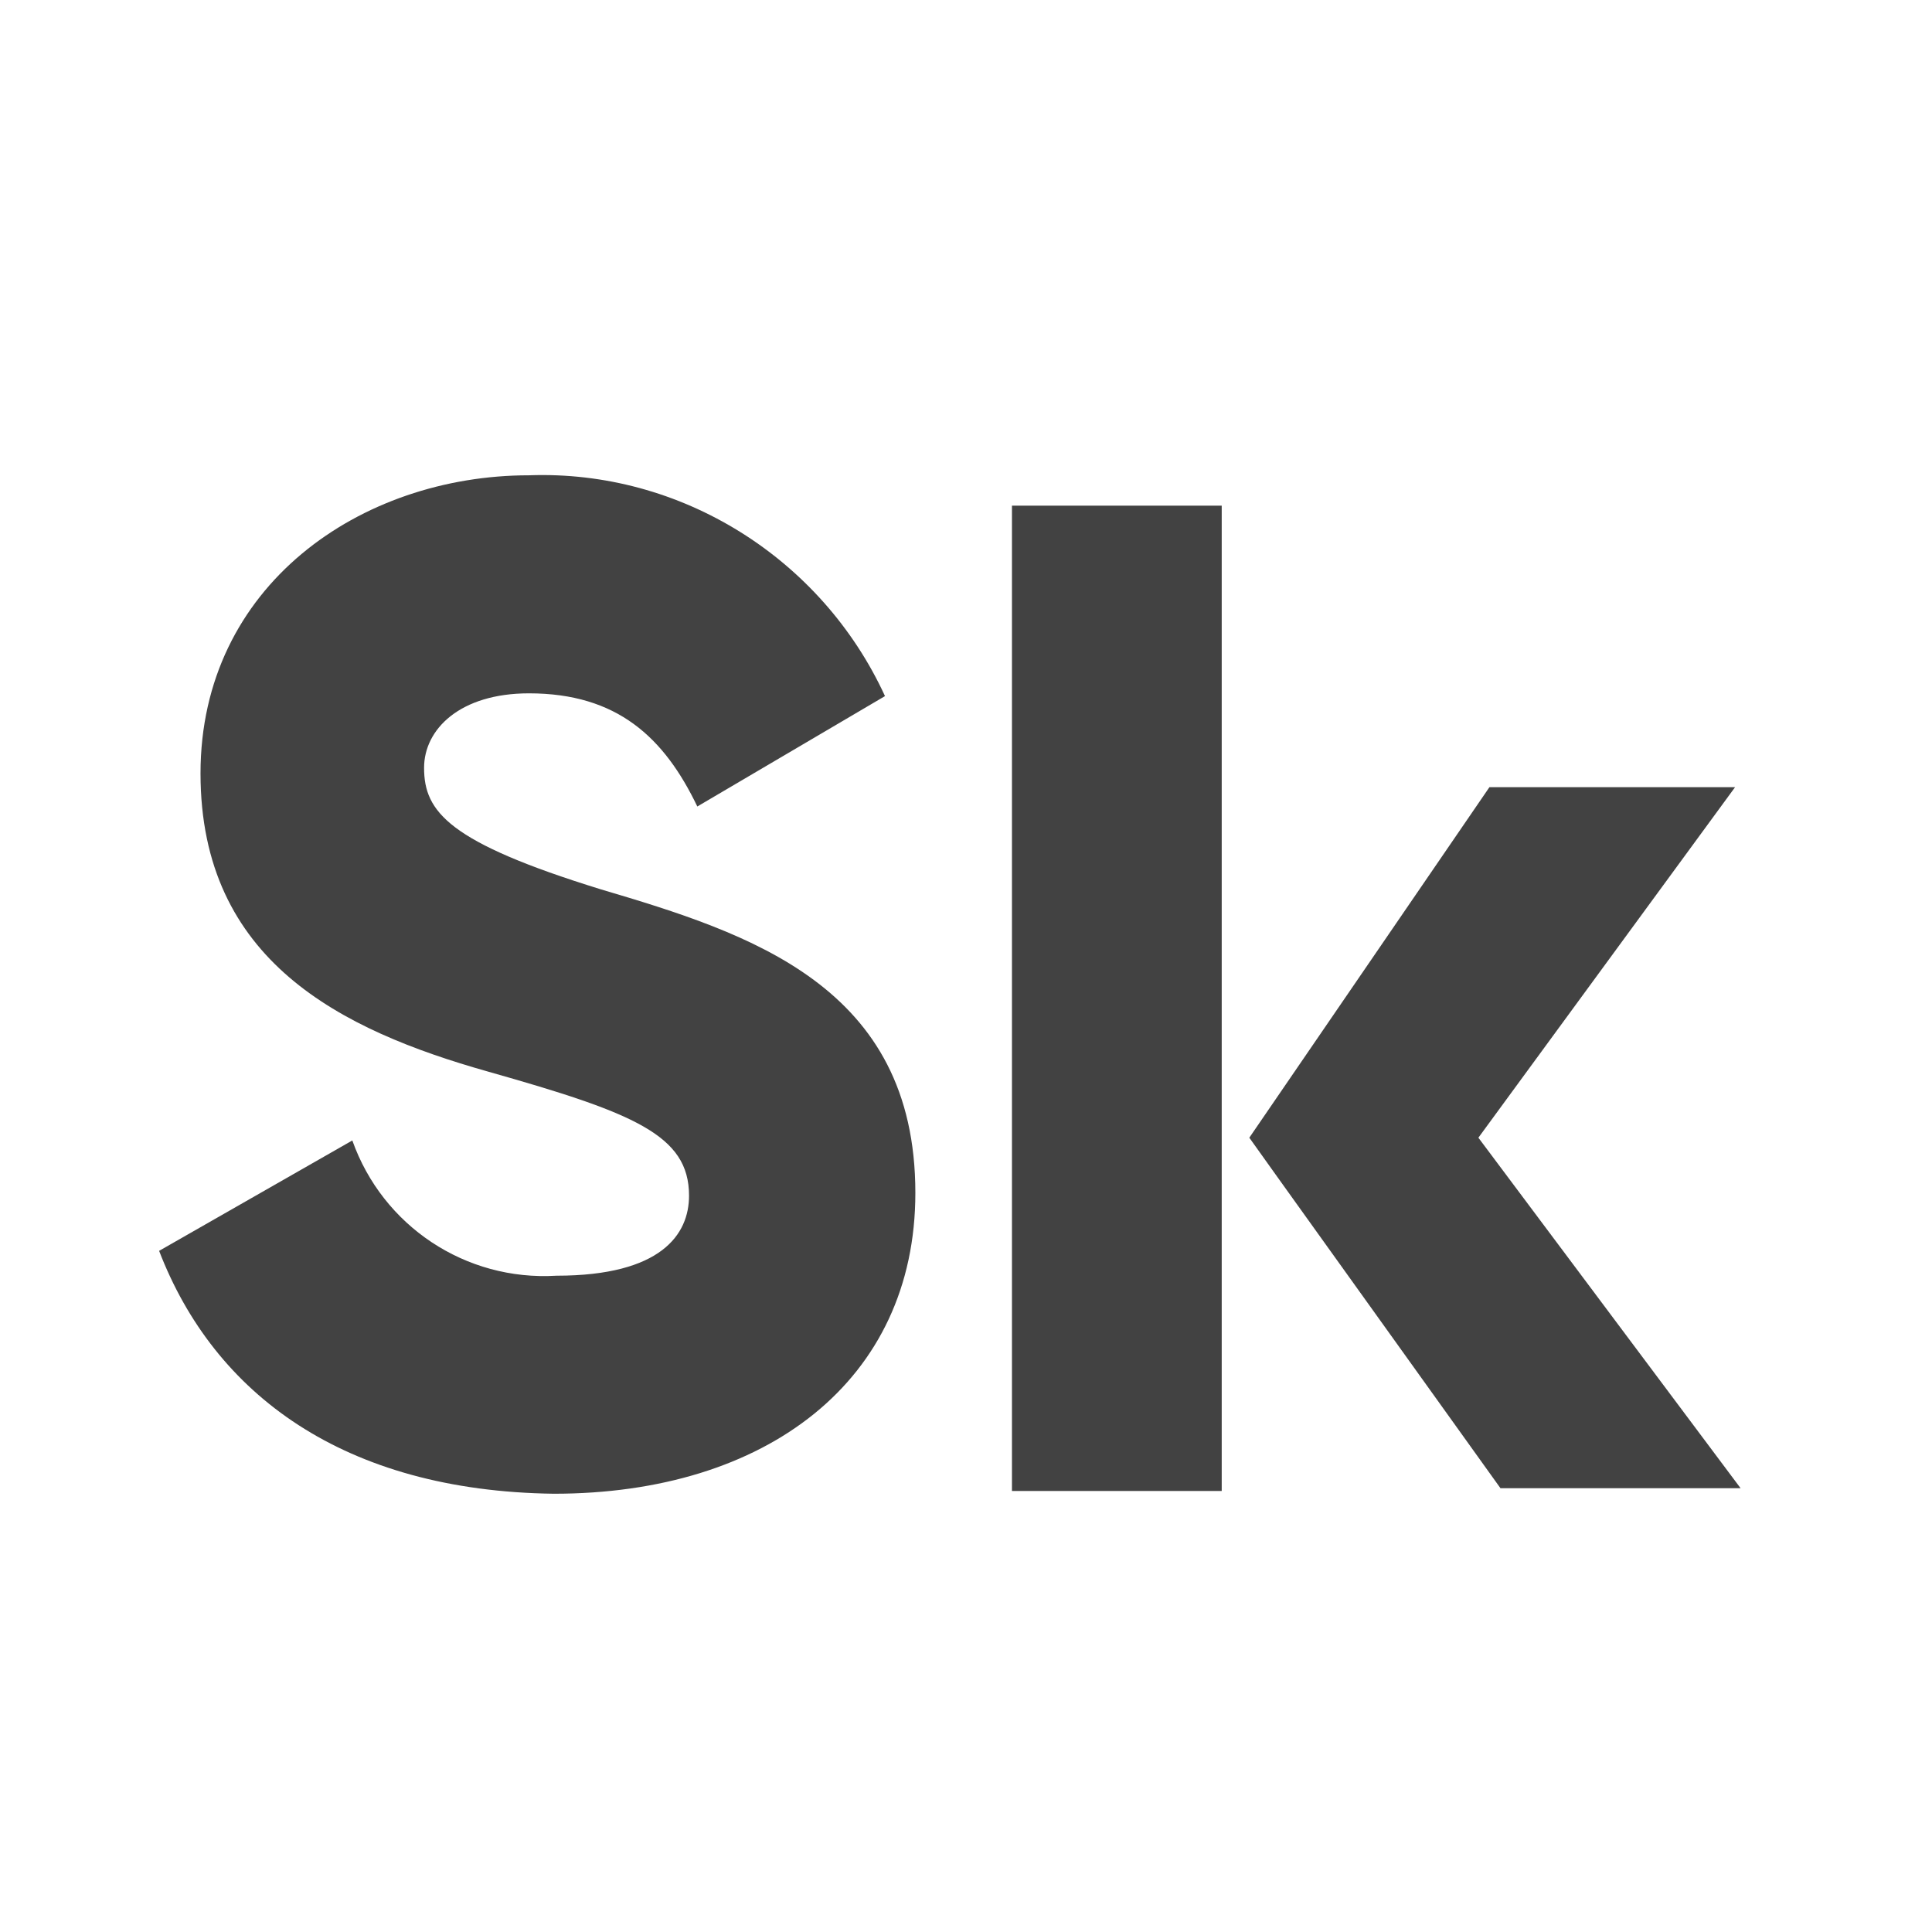 <?xml version="1.0" encoding="utf-8"?>
<!-- Generator: Adobe Illustrator 23.0.6, SVG Export Plug-In . SVG Version: 6.00 Build 0)  -->
<svg version="1.1" id="Livello_1" xmlns="http://www.w3.org/2000/svg" xmlns:xlink="http://www.w3.org/1999/xlink" x="0px" y="0px"
	 viewBox="0 0 70 70" style="enable-background:new 0 0 70 70;" xml:space="preserve">
<style type="text/css">
	.st0{opacity:0;fill:#FFFFFF;}
	.st1{fill:#424242;}
</style>
<g id="Group_1308" transform="translate(-965 -364)">
	<rect id="Rectangle_1272" x="965" y="364" class="st0" width="70" height="70"/>
	<g id="logo_scuro" transform="translate(970.765 380.521)">
		<path id="Path_1" class="st1" d="M0,28.8l7-4c1.1,3.1,4.1,5.1,7.4,4.9c3.8,0,4.8-1.5,4.8-2.9c0-2.2-2-3-7.3-4.5
			c-5.3-1.5-10.4-4-10.4-10.8c0-6.8,5.8-10.8,11.9-10.8c5.5-0.2,10.6,3,12.9,8l-6.8,4c-1.2-2.5-2.9-4.1-6.1-4.1
			c-2.5,0-3.8,1.3-3.8,2.7c0,1.6,0.9,2.7,6.4,4.4c5.4,1.6,11.4,3.5,11.4,11c0,6.8-5.4,10.9-13.1,10.9C6.7,37.5,2,34,0,28.8z"/>
		<path id="Path_2" class="st1" d="M38.5,26.2v11.3h-7.6V1.8h7.6V26.2z"/>
		<path id="Path_4" class="st1" d="M39.5,24.7L48.2,12h8.9l-9.3,12.7l9.5,12.7h-8.7l-8.1-11.3L39.5,24.7z"/>
	</g>
</g>
</svg>
